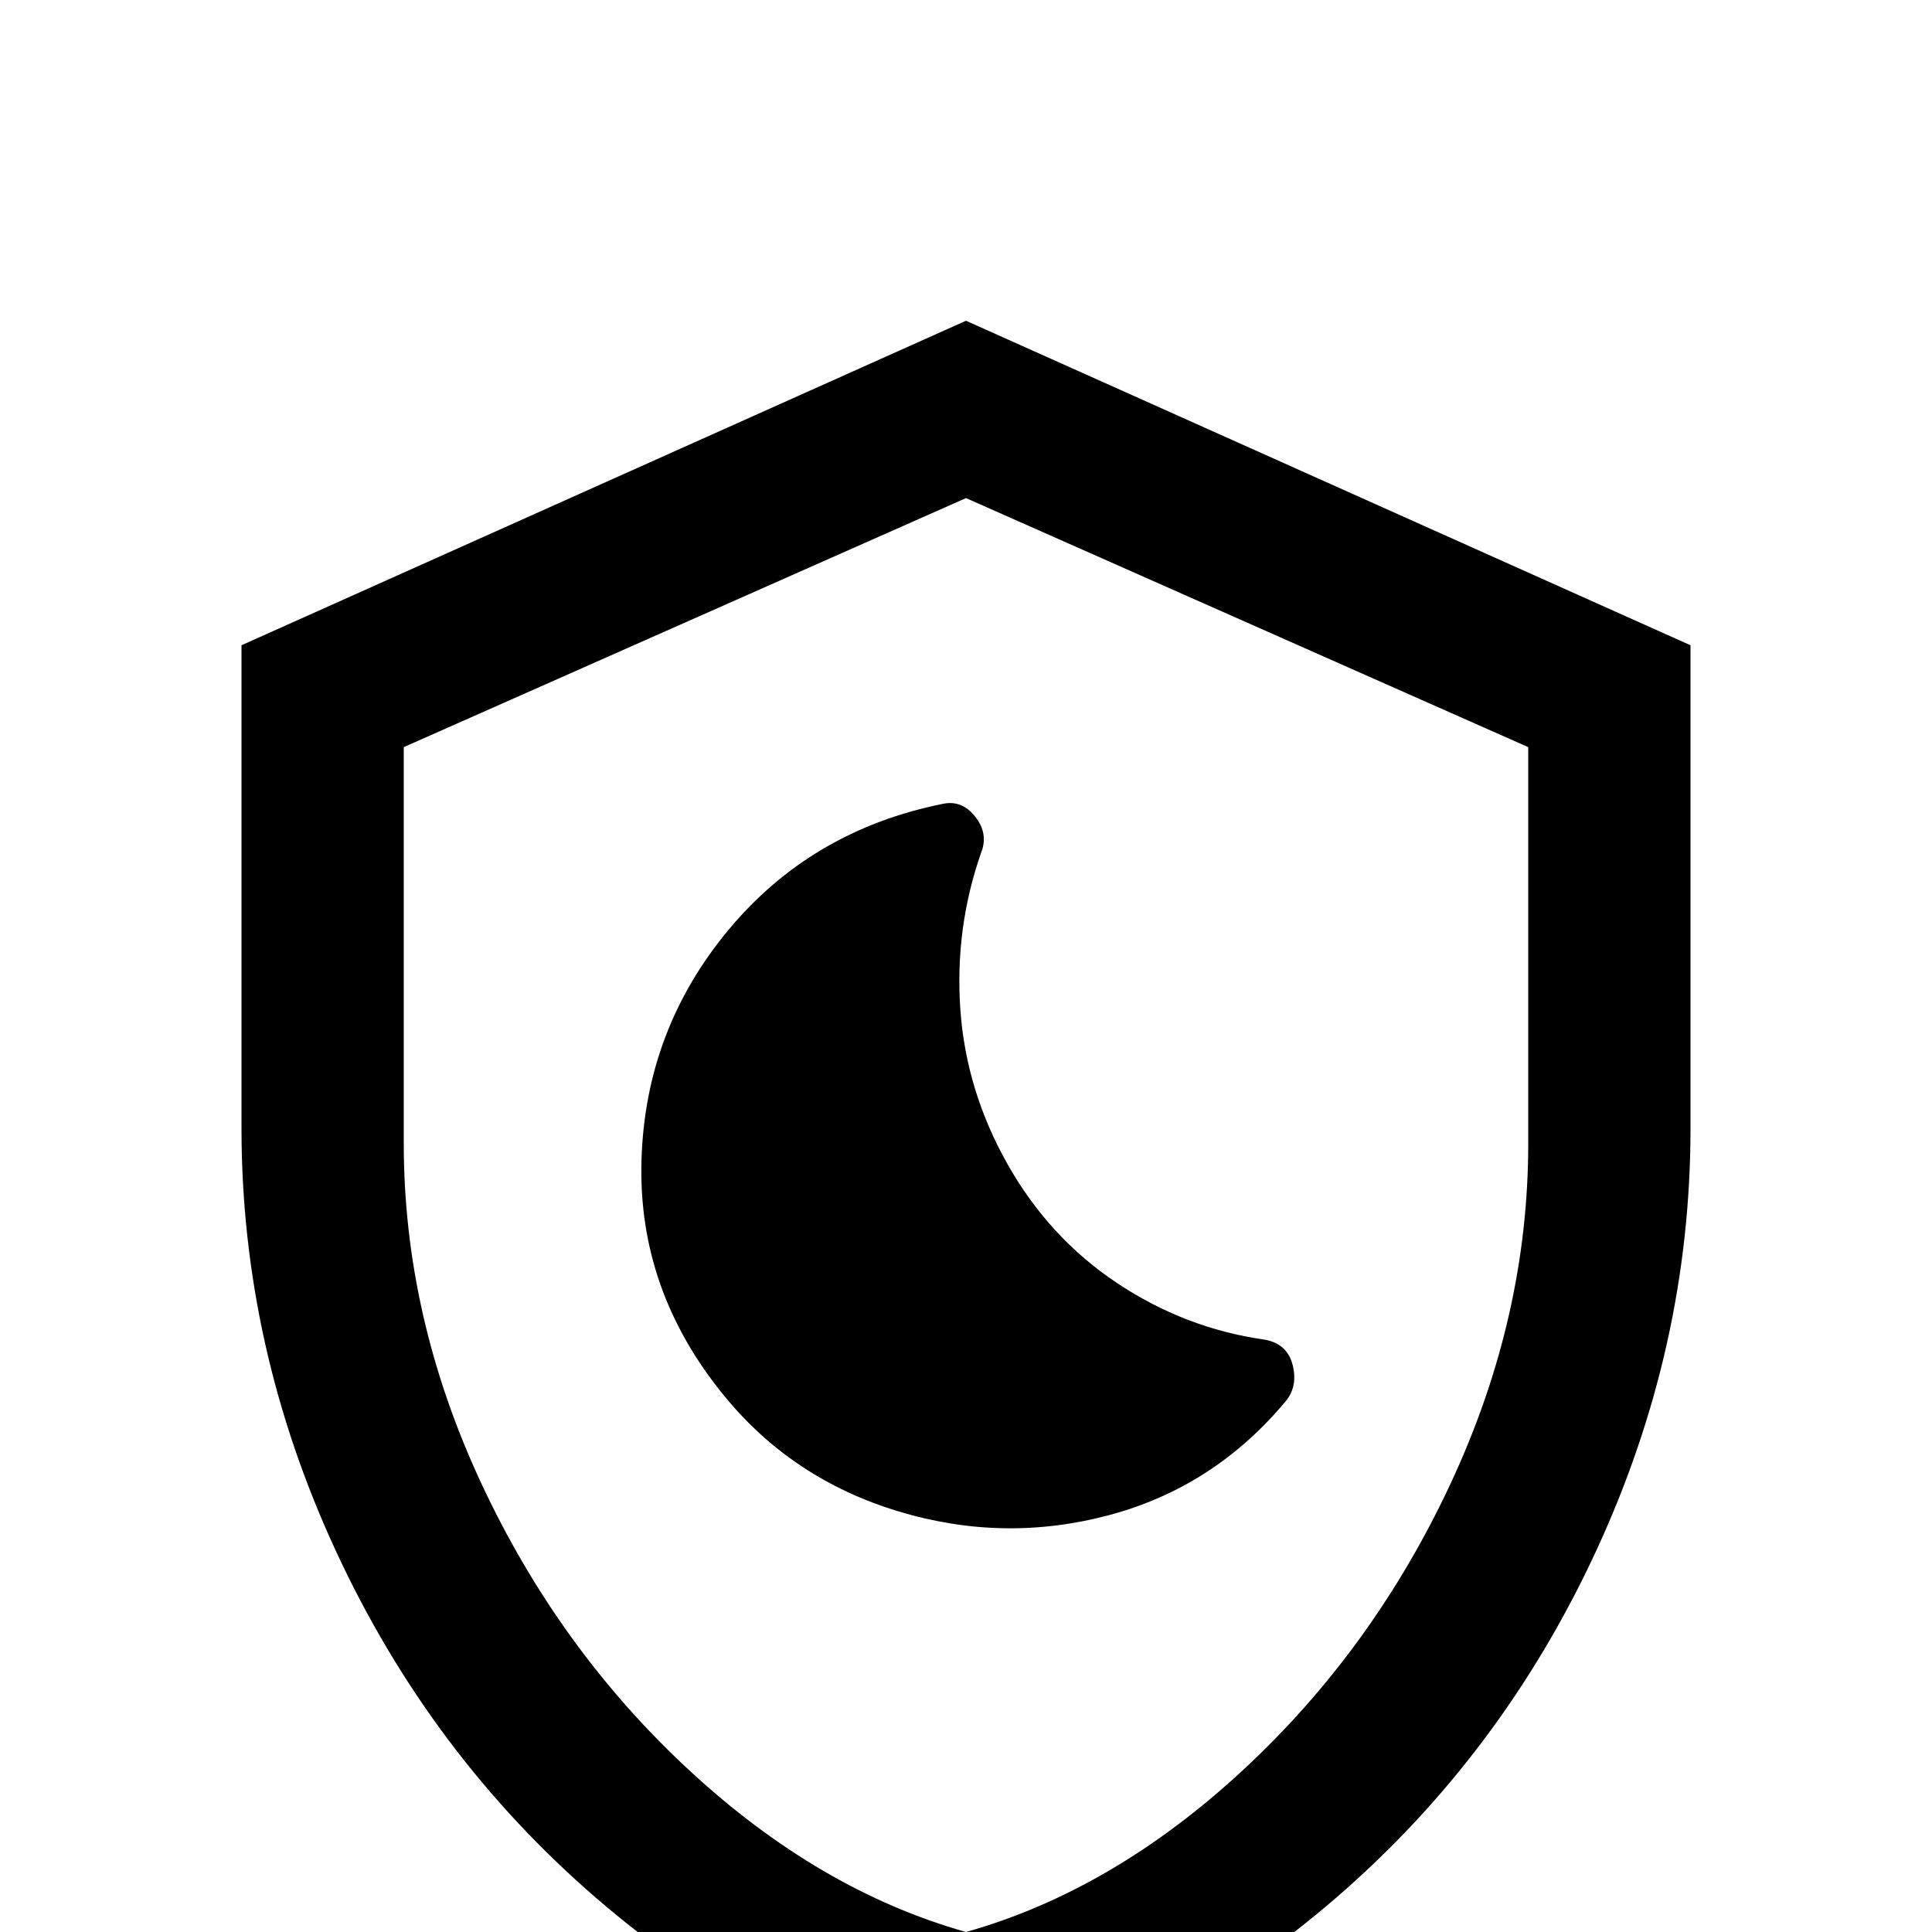 <svg xmlns="http://www.w3.org/2000/svg" viewBox="0 -512 512 512">
	<path fill="#000000" d="M448 -213Q448 -155 423 -101Q398 -47 354 -9Q310 29 256 43Q202 29 158 -9Q114 -47 89 -101Q64 -155 64 -213V-341L256 -427L448 -341ZM256 0Q295 -11 329.5 -43Q364 -75 384.5 -119Q405 -163 405 -209V-314L256 -380L107 -314V-209Q107 -163 127.5 -119Q148 -75 182.5 -43Q217 -11 256 0ZM192 -142Q210 -120 238 -111.5Q266 -103 294 -110.5Q322 -118 341 -141Q344 -145 342.5 -150.5Q341 -156 335 -157Q314 -160 296 -172Q278 -184 267 -203.5Q256 -223 254.5 -244.5Q253 -266 260 -286Q262 -291 258.5 -295.5Q255 -300 250 -299Q215 -292 193 -265.5Q171 -239 170 -204.5Q169 -170 192 -142Z"/>
</svg>